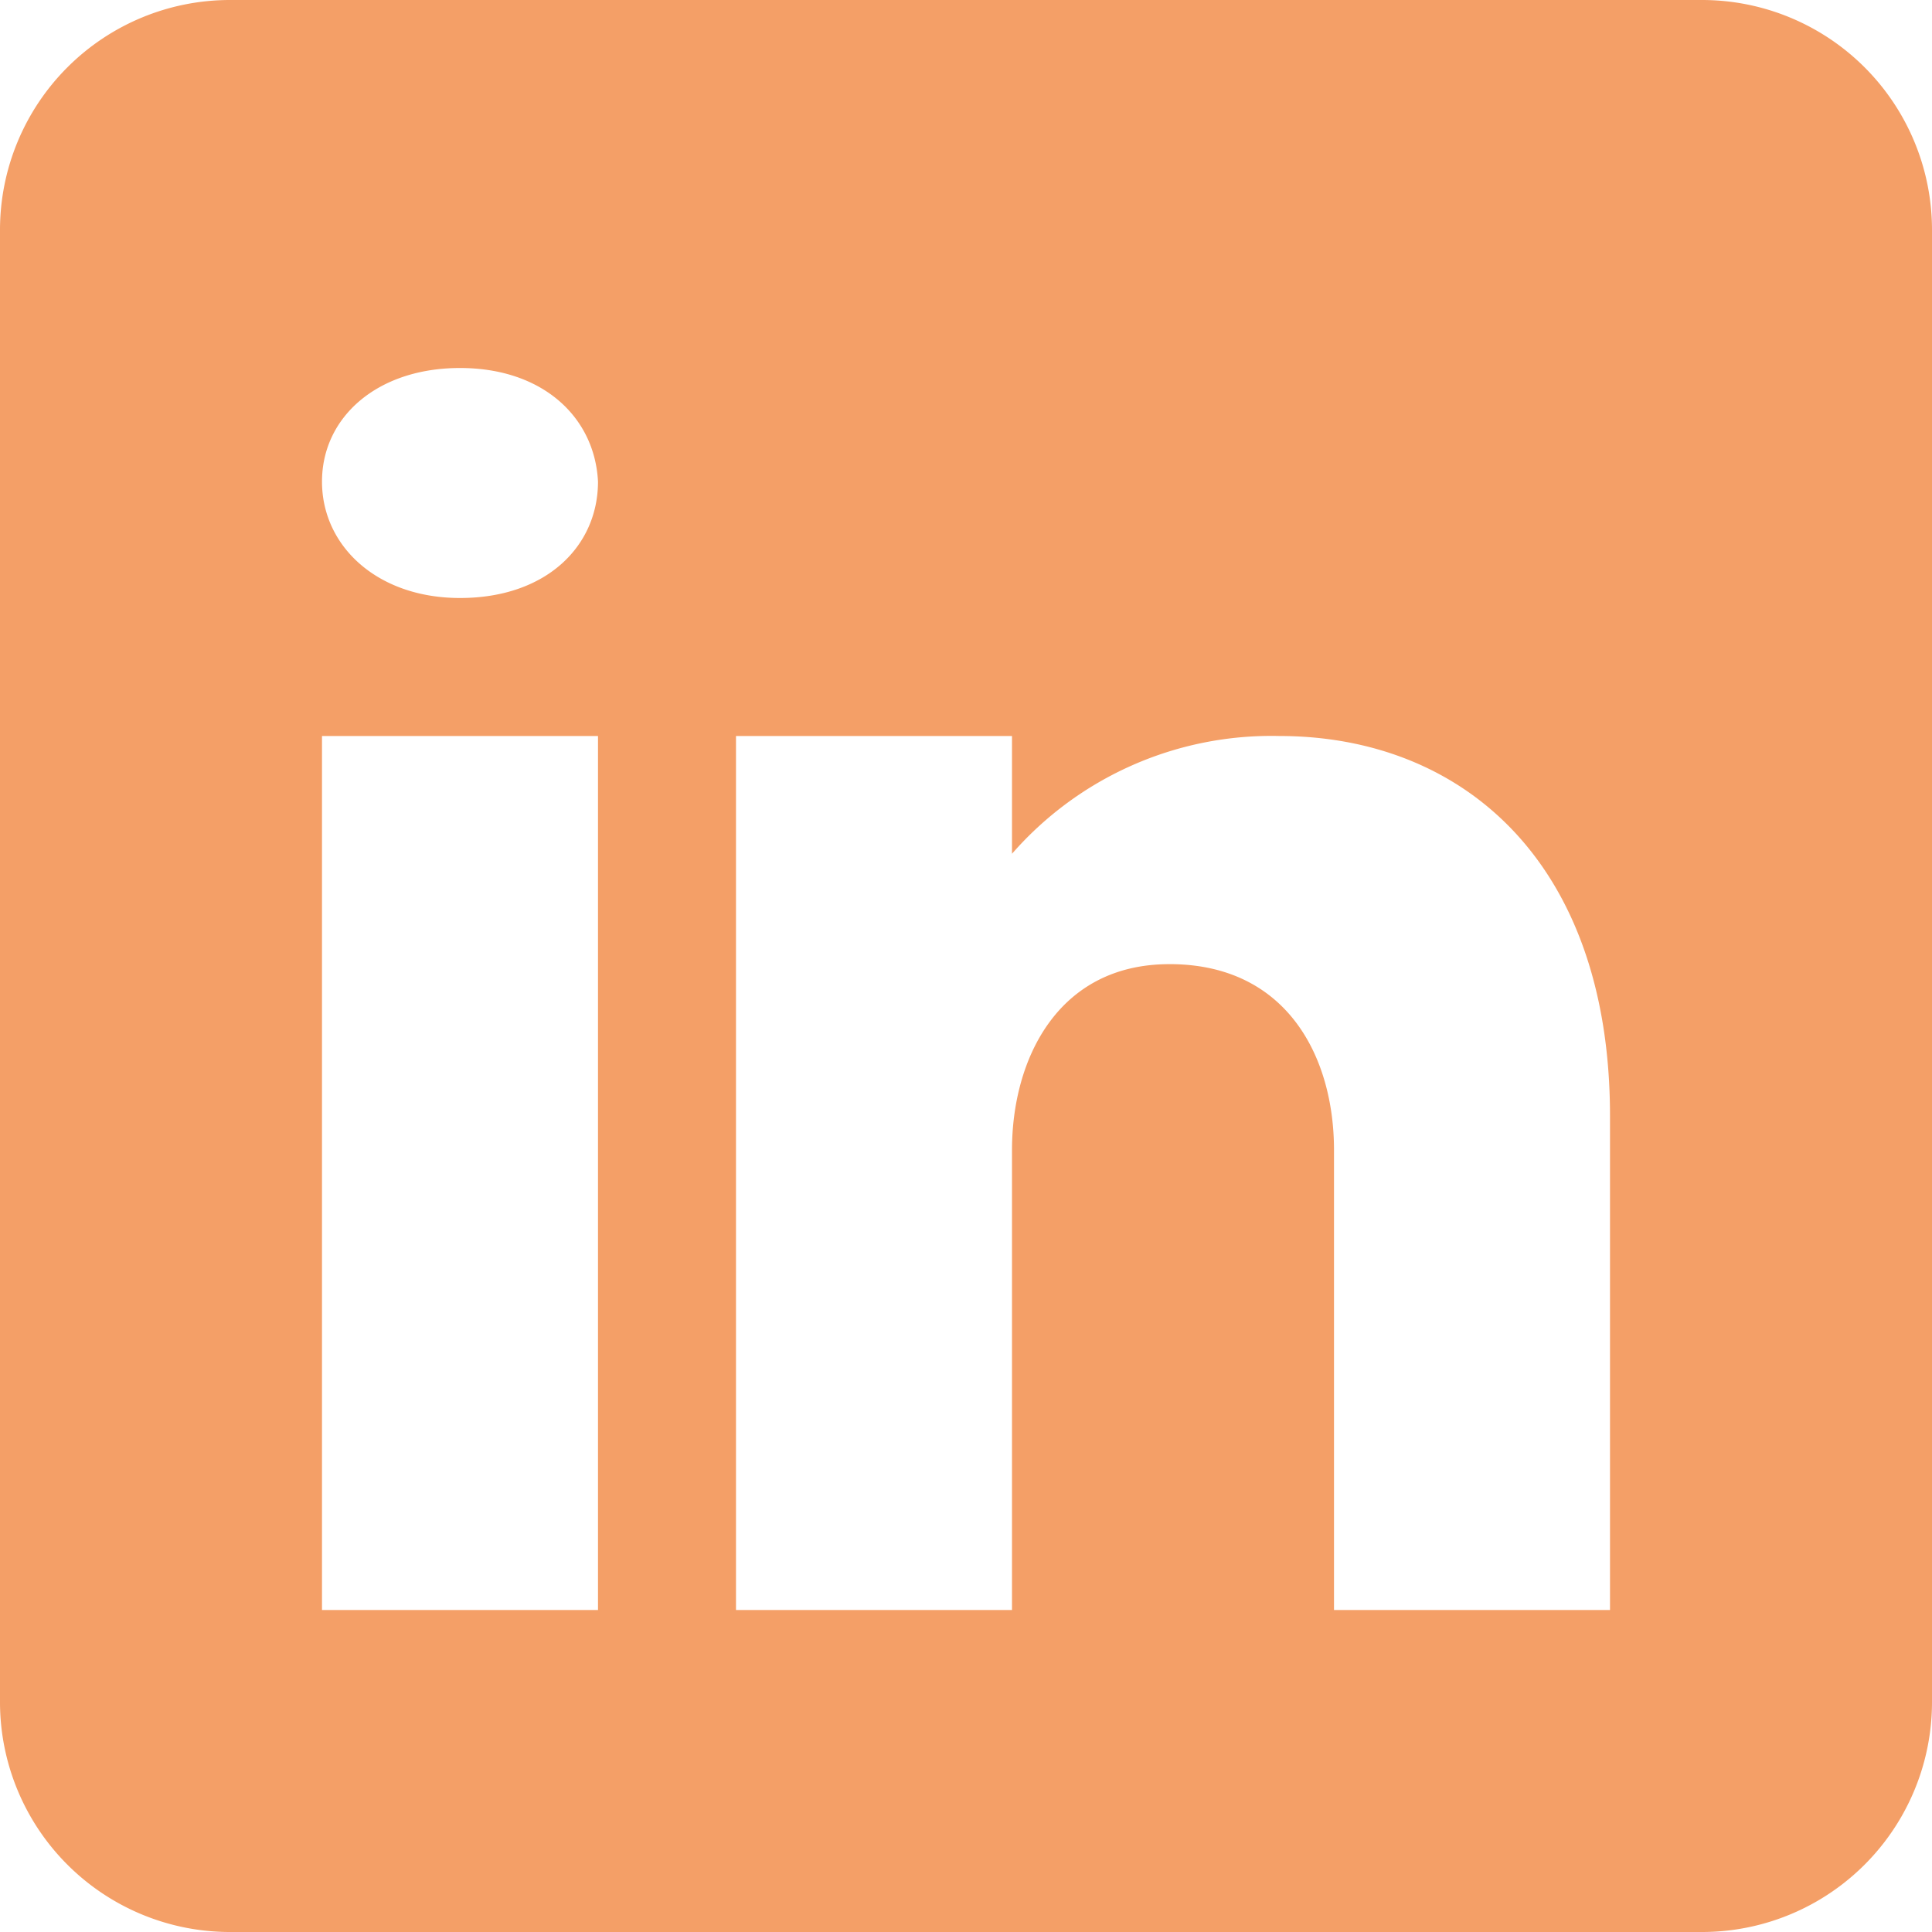 <svg id="Layer_1" data-name="Layer 1" xmlns="http://www.w3.org/2000/svg" viewBox="0 0 126 126"><defs><style>.cls-1{fill:#f49f67;}</style></defs><path class="cls-1" d="M111,0H15A15,15,0,0,0,0,15v96a15,15,0,0,0,15,15h96a15,15,0,0,0,15-15h0V15A15,15,0,0,0,111,0ZM39,48v57H21V48ZM21,31.41c0-4.2,3.6-7.41,9-7.41s8.79,3.21,9,7.41c0,4.2-3.36,7.59-9,7.59C24.6,39,21,35.61,21,31.41ZM105,105H87V75c0-6-3-12-10.5-12.12h-.24C69,62.88,66,69.06,66,75v30H48V48H66v7.68A22.46,22.46,0,0,1,83.43,48C95.34,48,105,56.19,105,72.78Z"/></svg>